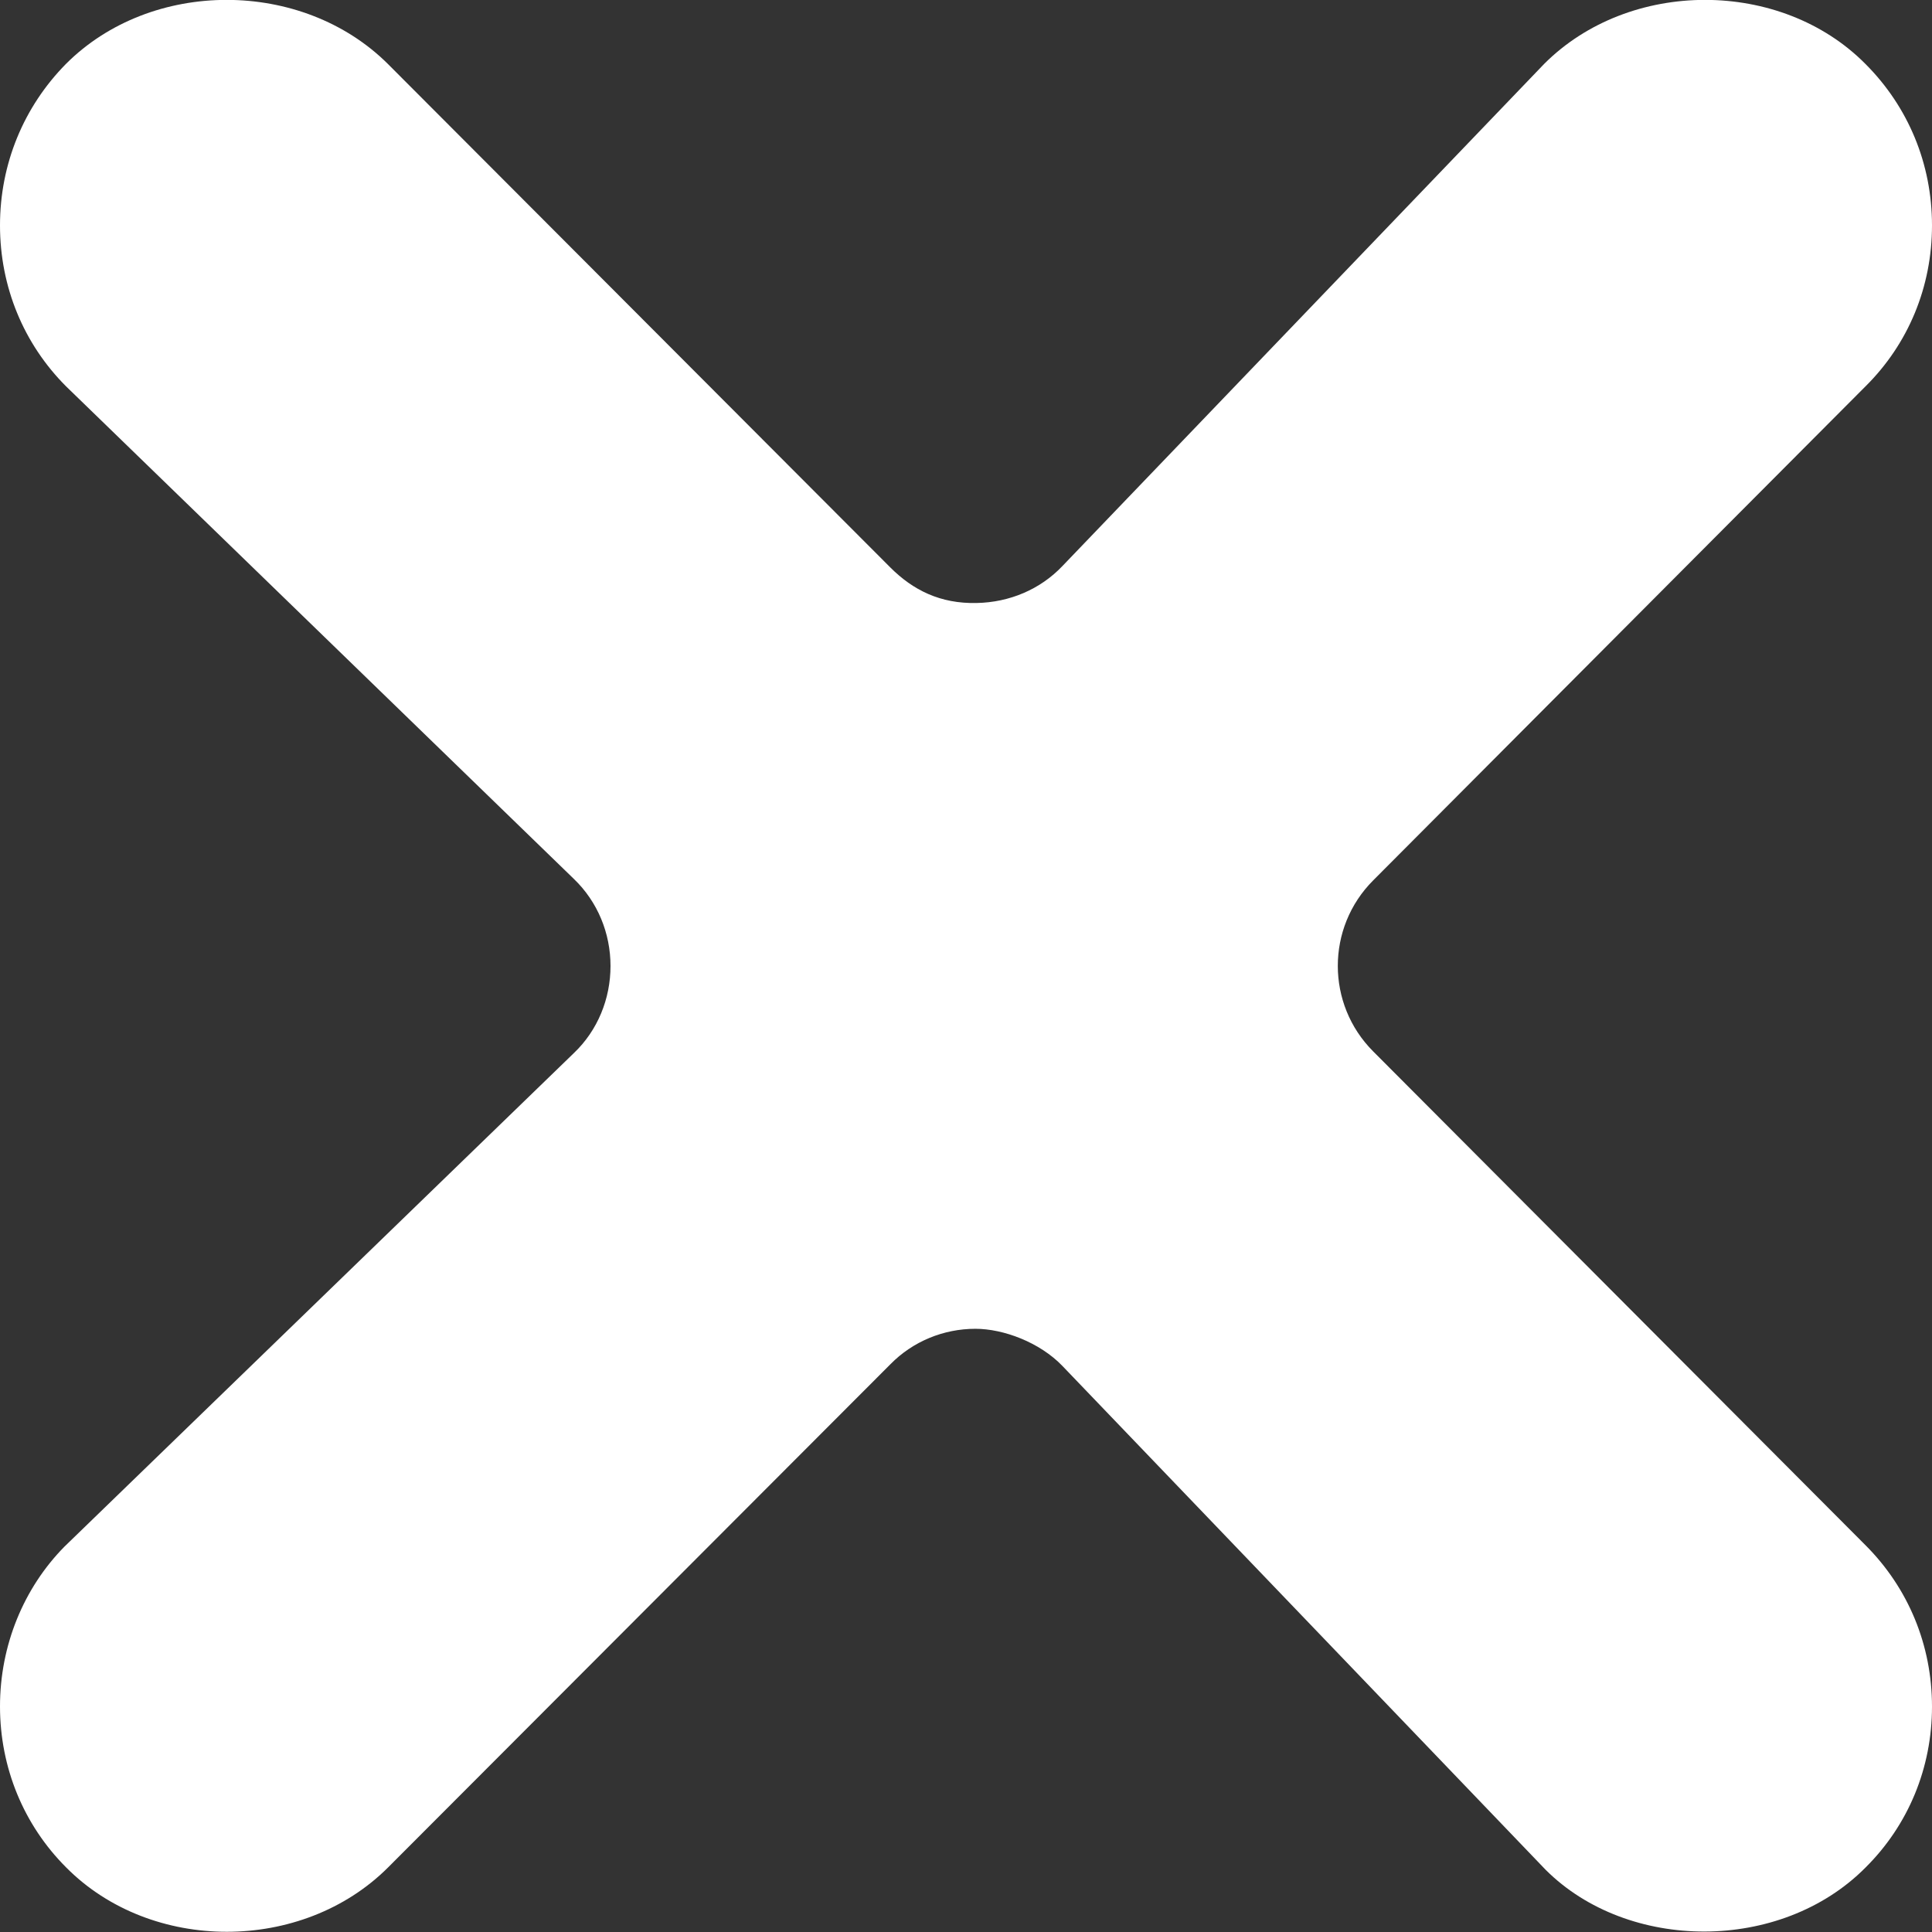 <svg viewBox="0 0 9 9" style="background-color:#ffffff00" xmlns="http://www.w3.org/2000/svg" width="9" height="9"><rect x="0" y="0" width="9" height="9" fill="#333333" stroke="none"/><path d="M6.397 4.898c-.22-.22-.22-.577 0-.797L8.69 1.8c.2-.198.31-.464.31-.75S8.89.498 8.69.298C8.296-.1 7.59-.1 7.193.298L4.95 2.636c-.104.11-.248.17-.4.173-.17.004-.297-.06-.403-.166L1.807.298C1.407-.1.704-.1.307.298.11.498 0 .764 0 1.05s.11.552.308.75l2.366 2.295c.11.106.17.252.17.405 0 .153-.06.3-.17.405L.3 7.205c-.19.193-.3.46-.3.744 0 .285.11.552.308.75.396.4 1.1.4 1.5 0l2.34-2.344c.104-.106.247-.165.396-.165.13 0 .3.063.406.174L7.2 8.71c.383.383 1.095.388 1.49-.01.2-.198.31-.465.31-.75 0-.286-.11-.552-.31-.752l-2.293-2.3z" fill="#fff"/></svg>